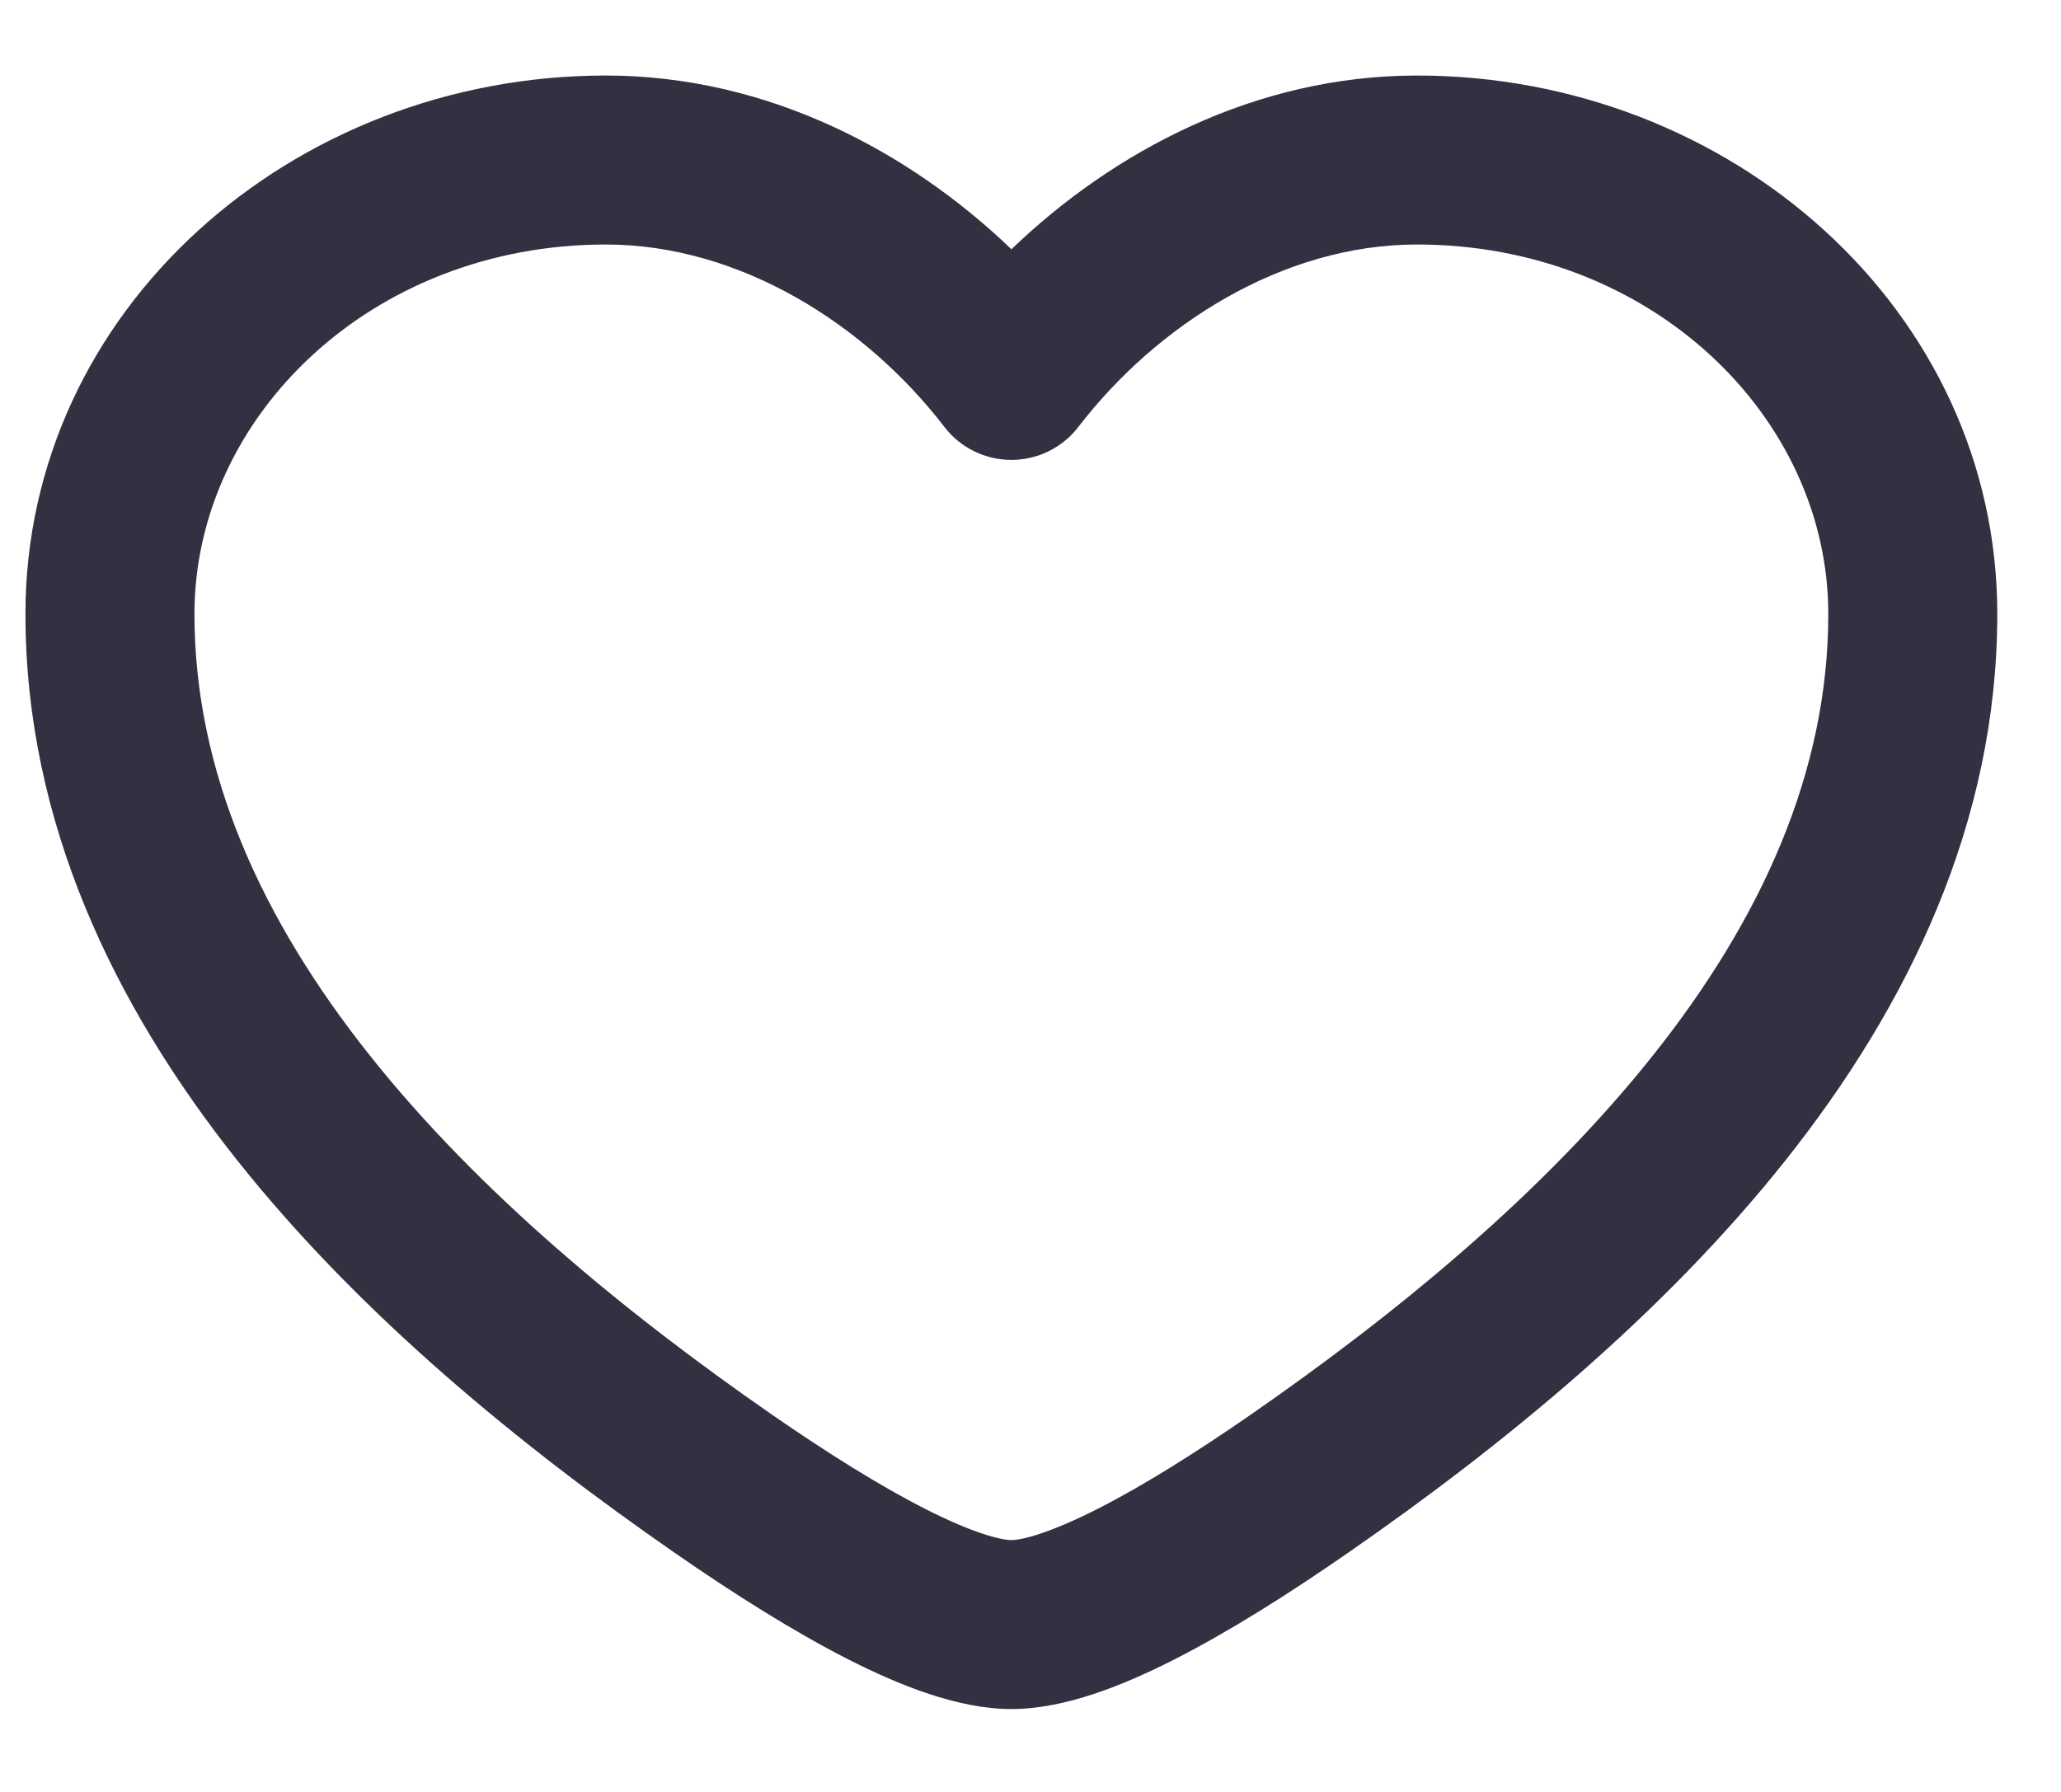 <svg width="23" height="20" viewBox="0 0 23 20" fill="none" xmlns="http://www.w3.org/2000/svg">
<path fill-rule="evenodd" clip-rule="evenodd" d="M0.284 6.853C0.284 3.457 3.263 0.843 6.76 0.843C8.562 0.843 10.148 1.688 11.287 2.782C12.425 1.688 14.011 0.843 15.813 0.843C19.31 0.843 22.289 3.457 22.289 6.853C22.289 9.179 21.297 11.225 19.923 12.954C18.551 14.68 16.756 16.145 15.038 17.335C14.382 17.79 13.718 18.209 13.11 18.519C12.54 18.809 11.884 19.075 11.287 19.075C10.69 19.075 10.034 18.809 9.463 18.519C8.855 18.209 8.191 17.79 7.535 17.335C5.817 16.145 4.022 14.68 2.65 12.954C1.276 11.225 0.284 9.179 0.284 6.853ZM6.76 2.729C4.145 2.729 2.17 4.652 2.17 6.853C2.17 8.618 2.919 10.261 4.127 11.78C5.337 13.302 6.965 14.645 8.609 15.785C9.232 16.216 9.818 16.583 10.319 16.838C10.857 17.112 11.169 17.189 11.287 17.189C11.404 17.189 11.716 17.112 12.254 16.838C12.756 16.583 13.342 16.216 13.964 15.785C15.608 14.645 17.236 13.302 18.446 11.78C19.654 10.261 20.403 8.618 20.403 6.853C20.403 4.652 18.428 2.729 15.813 2.729C14.312 2.729 12.91 3.626 12.034 4.765C11.856 4.997 11.579 5.133 11.287 5.133C10.994 5.133 10.717 4.997 10.539 4.765C9.664 3.626 8.261 2.729 6.76 2.729Z" fill="#323142"/>
</svg>
